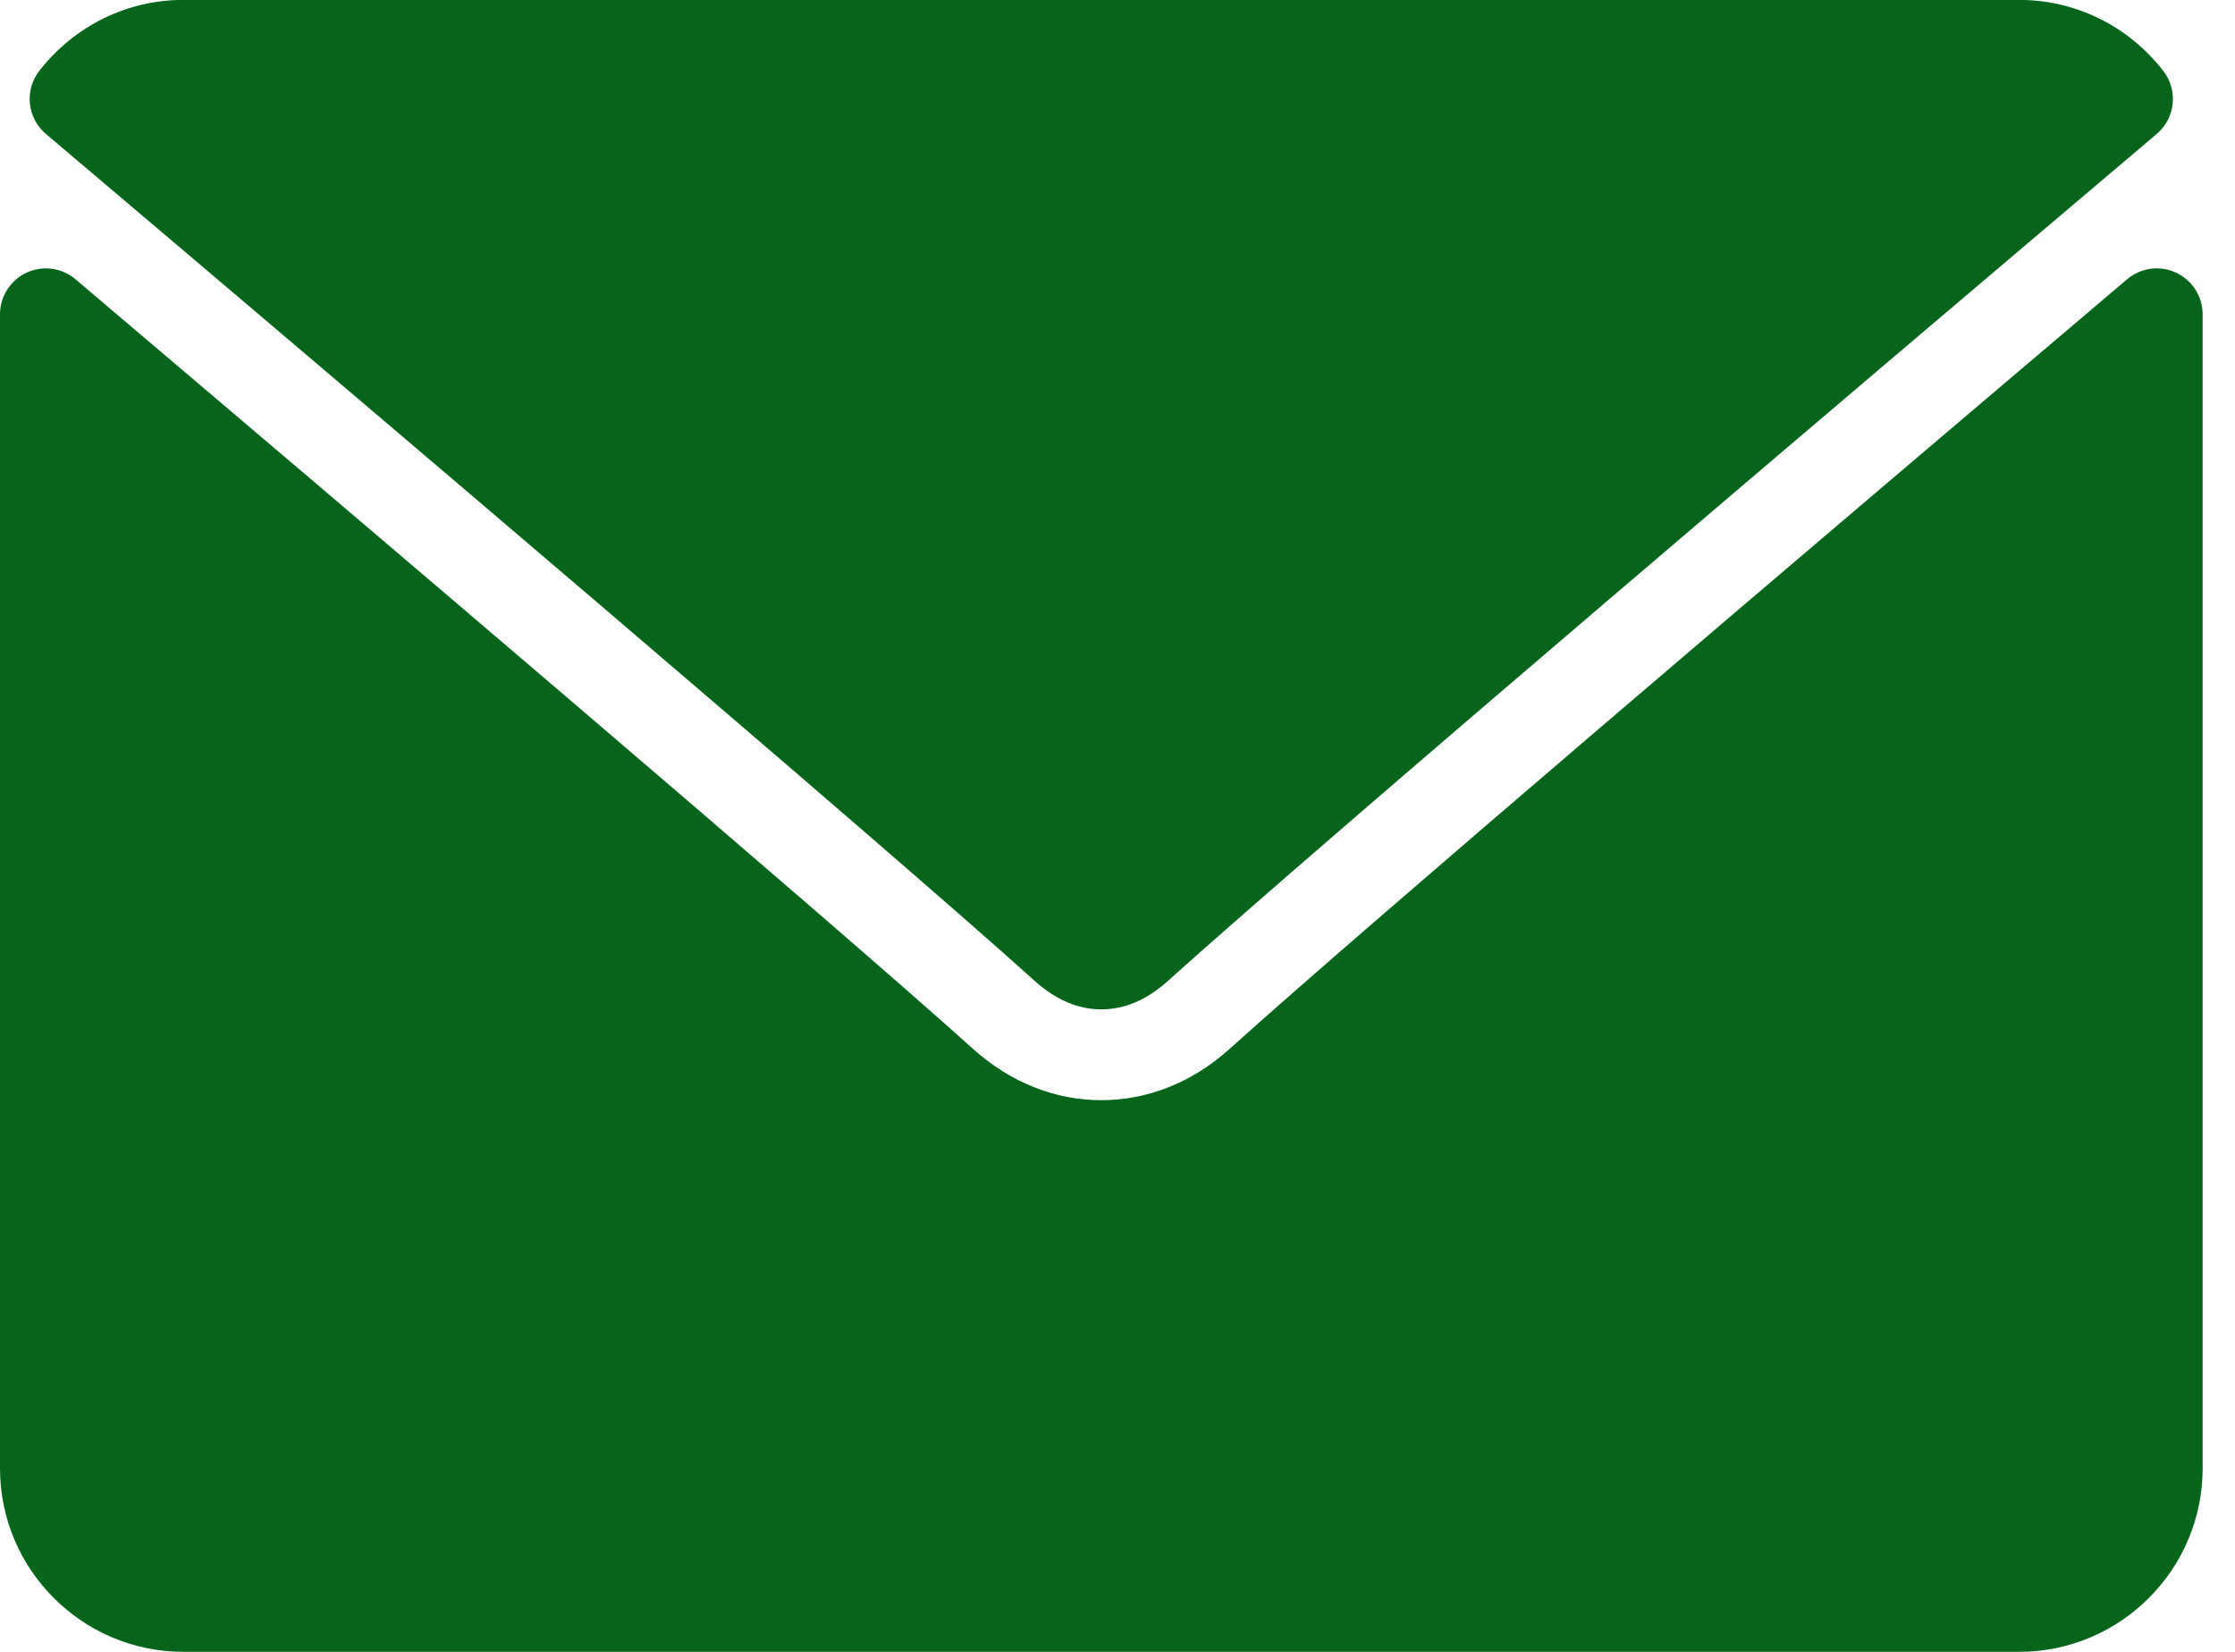 <svg width="23" height="17" viewBox="0 0 23 17" fill="none" xmlns="http://www.w3.org/2000/svg">
<path d="M0.473 1.379C3.584 4.013 9.043 8.649 10.647 10.094C10.863 10.289 11.094 10.388 11.333 10.388C11.573 10.388 11.803 10.29 12.018 10.096C13.624 8.649 19.083 4.013 22.194 1.379C22.388 1.215 22.417 0.927 22.26 0.727C21.898 0.264 21.357 -0.001 20.778 -0.001H1.888C1.309 -0.001 0.769 0.264 0.406 0.727C0.249 0.927 0.279 1.215 0.473 1.379Z" fill="#06651B"/>
<path d="M22.393 2.806C22.226 2.728 22.029 2.756 21.89 2.874C18.44 5.799 14.036 9.548 12.651 10.797C11.873 11.498 10.794 11.498 10.015 10.796C8.538 9.465 3.593 5.262 0.777 2.874C0.637 2.755 0.439 2.729 0.273 2.806C0.107 2.884 -0 3.051 -0 3.235V15.111C-0 16.153 0.847 17 1.889 17H20.778C21.82 17 22.667 16.153 22.667 15.111V3.235C22.667 3.051 22.56 2.883 22.393 2.806Z" fill="#06651B"/>
</svg>
